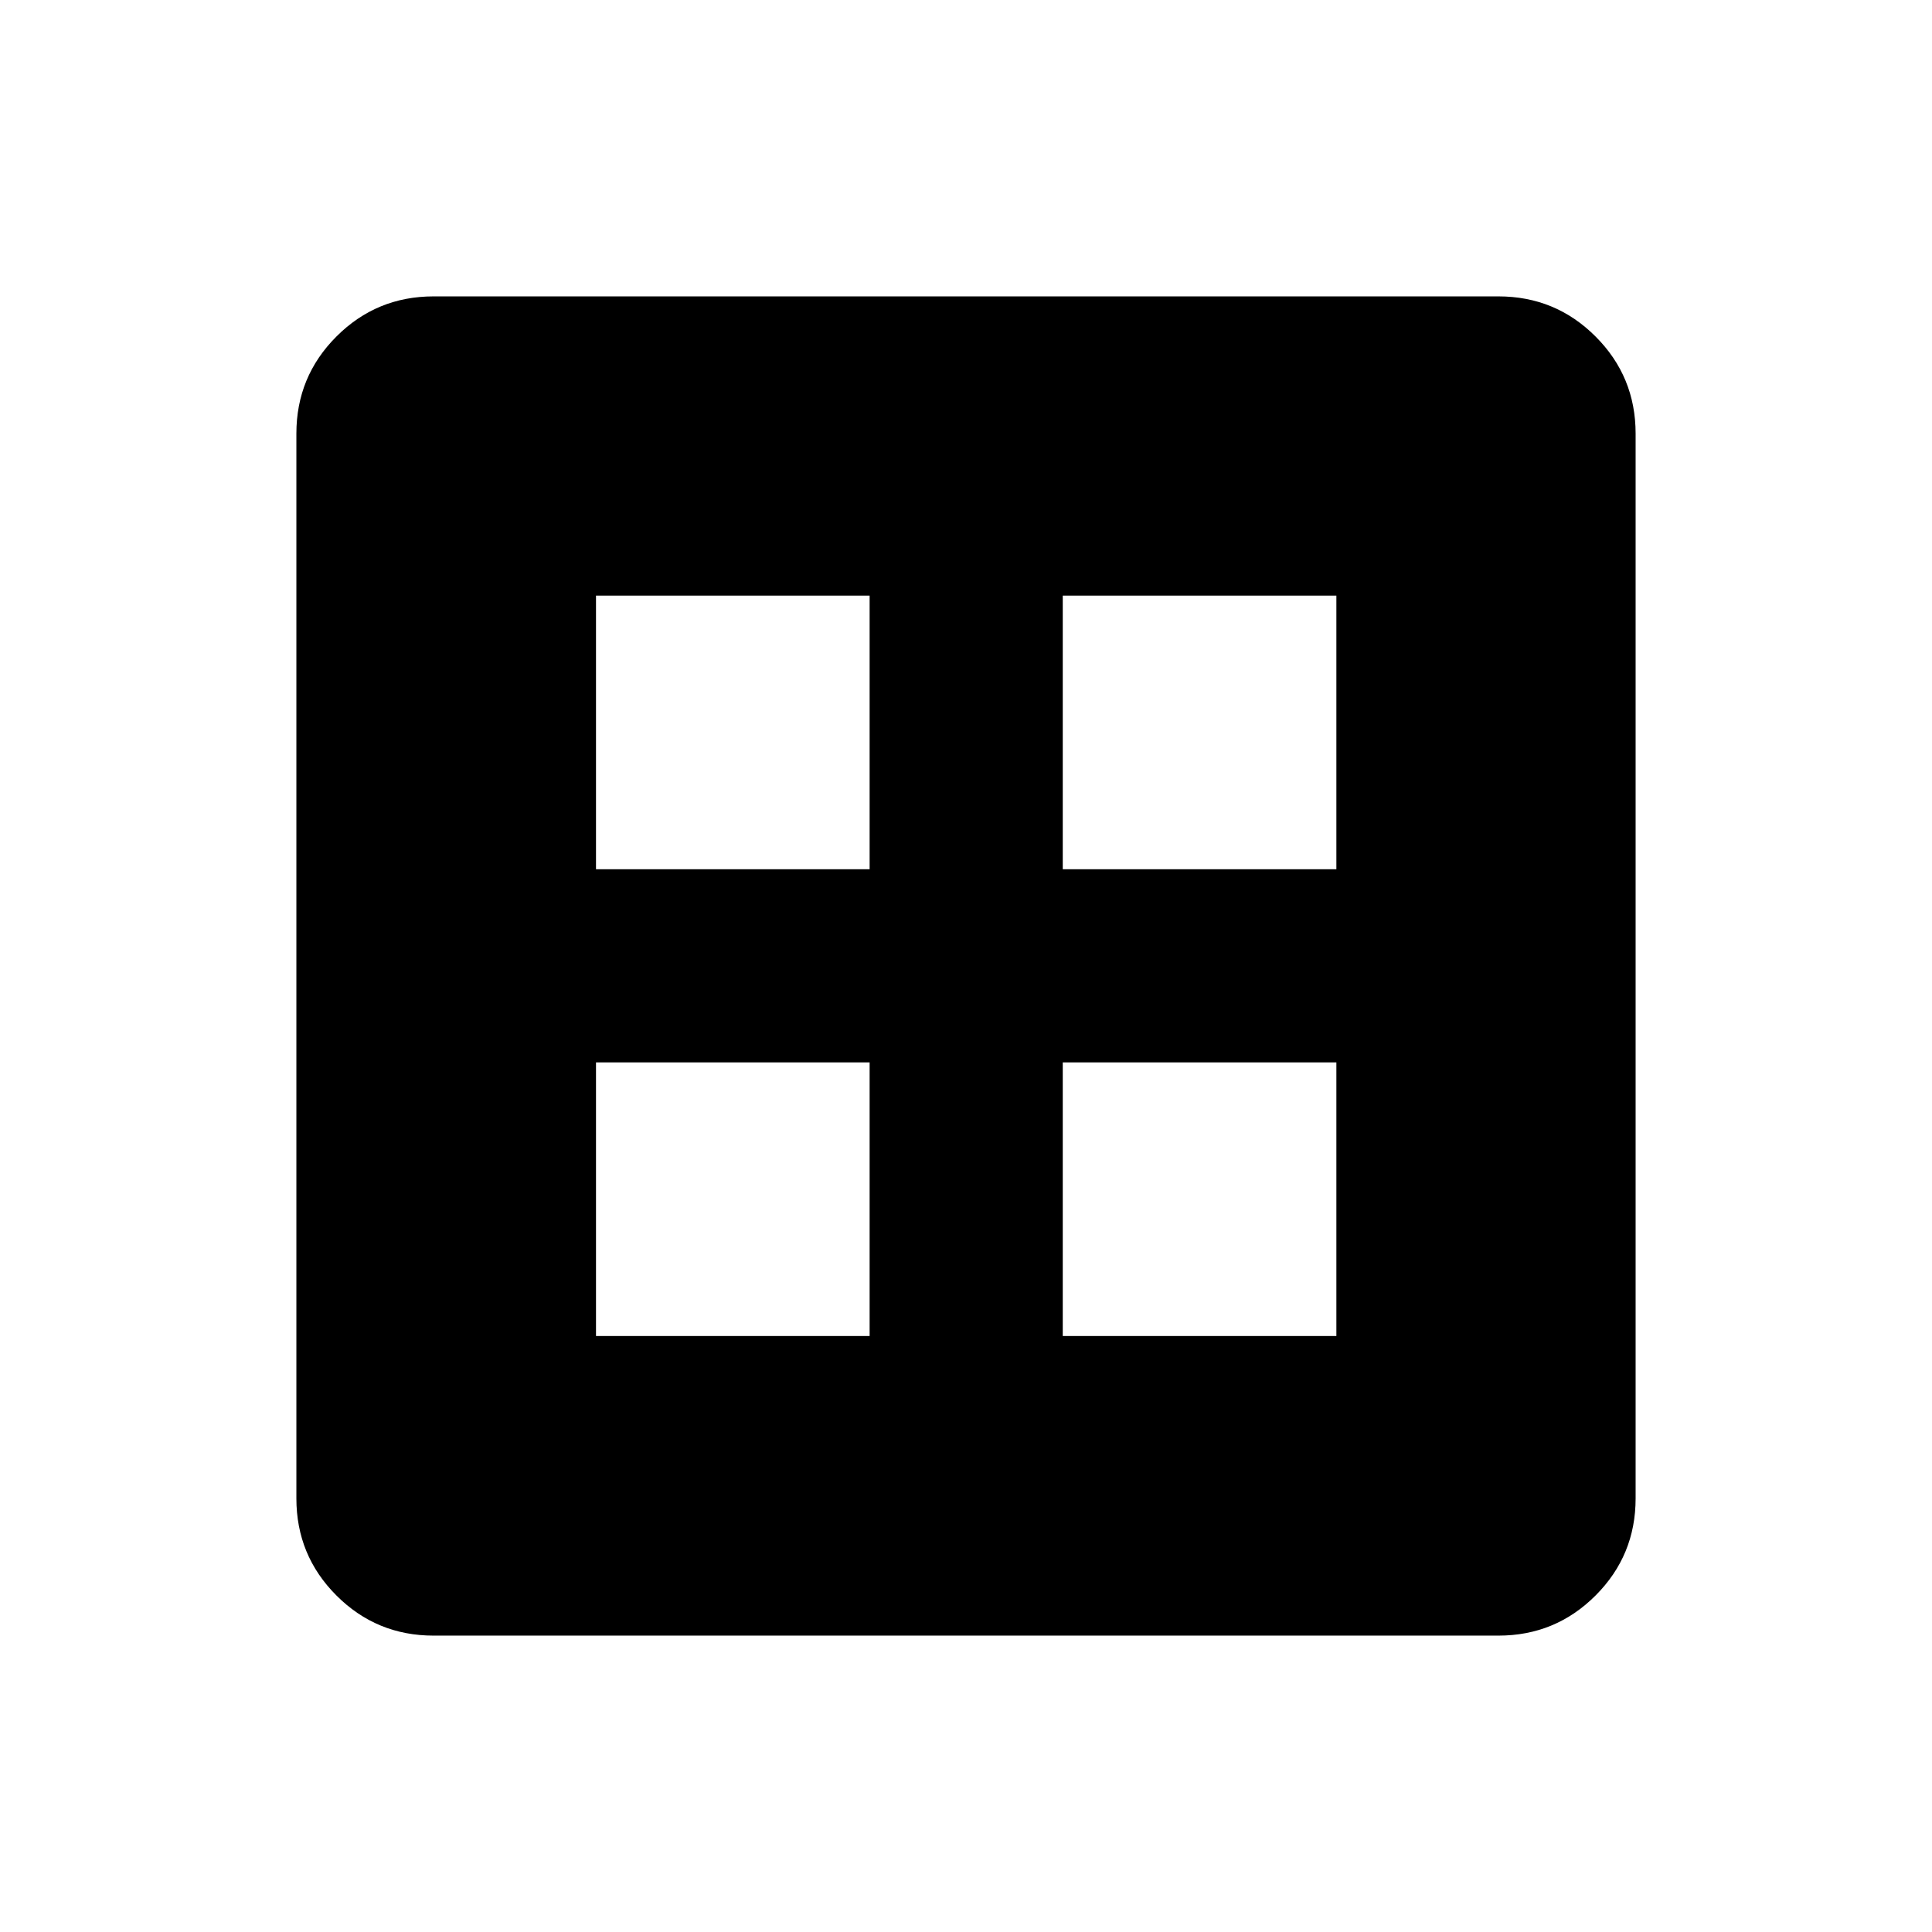 <svg xmlns="http://www.w3.org/2000/svg" height="24" viewBox="0 -960 960 960" width="24"><path d="M296.15-296.15h135.96v-135.96H296.15v135.96Zm231.93 0h135.96v-135.96H528.08v135.96ZM296.15-528.08h135.96v-135.96H296.15v135.96Zm231.93 0h135.96v-135.96H528.08v135.96ZM215.45-147.27q-28.35 0-48.26-19.92-19.92-19.91-19.92-48.26v-529.1q0-28.35 19.92-48.26 19.91-19.92 48.26-19.92h529.1q28.35 0 48.26 19.92 19.92 19.91 19.92 48.26v529.1q0 28.35-19.92 48.26-19.91 19.92-48.26 19.92h-529.1Z"/></svg>